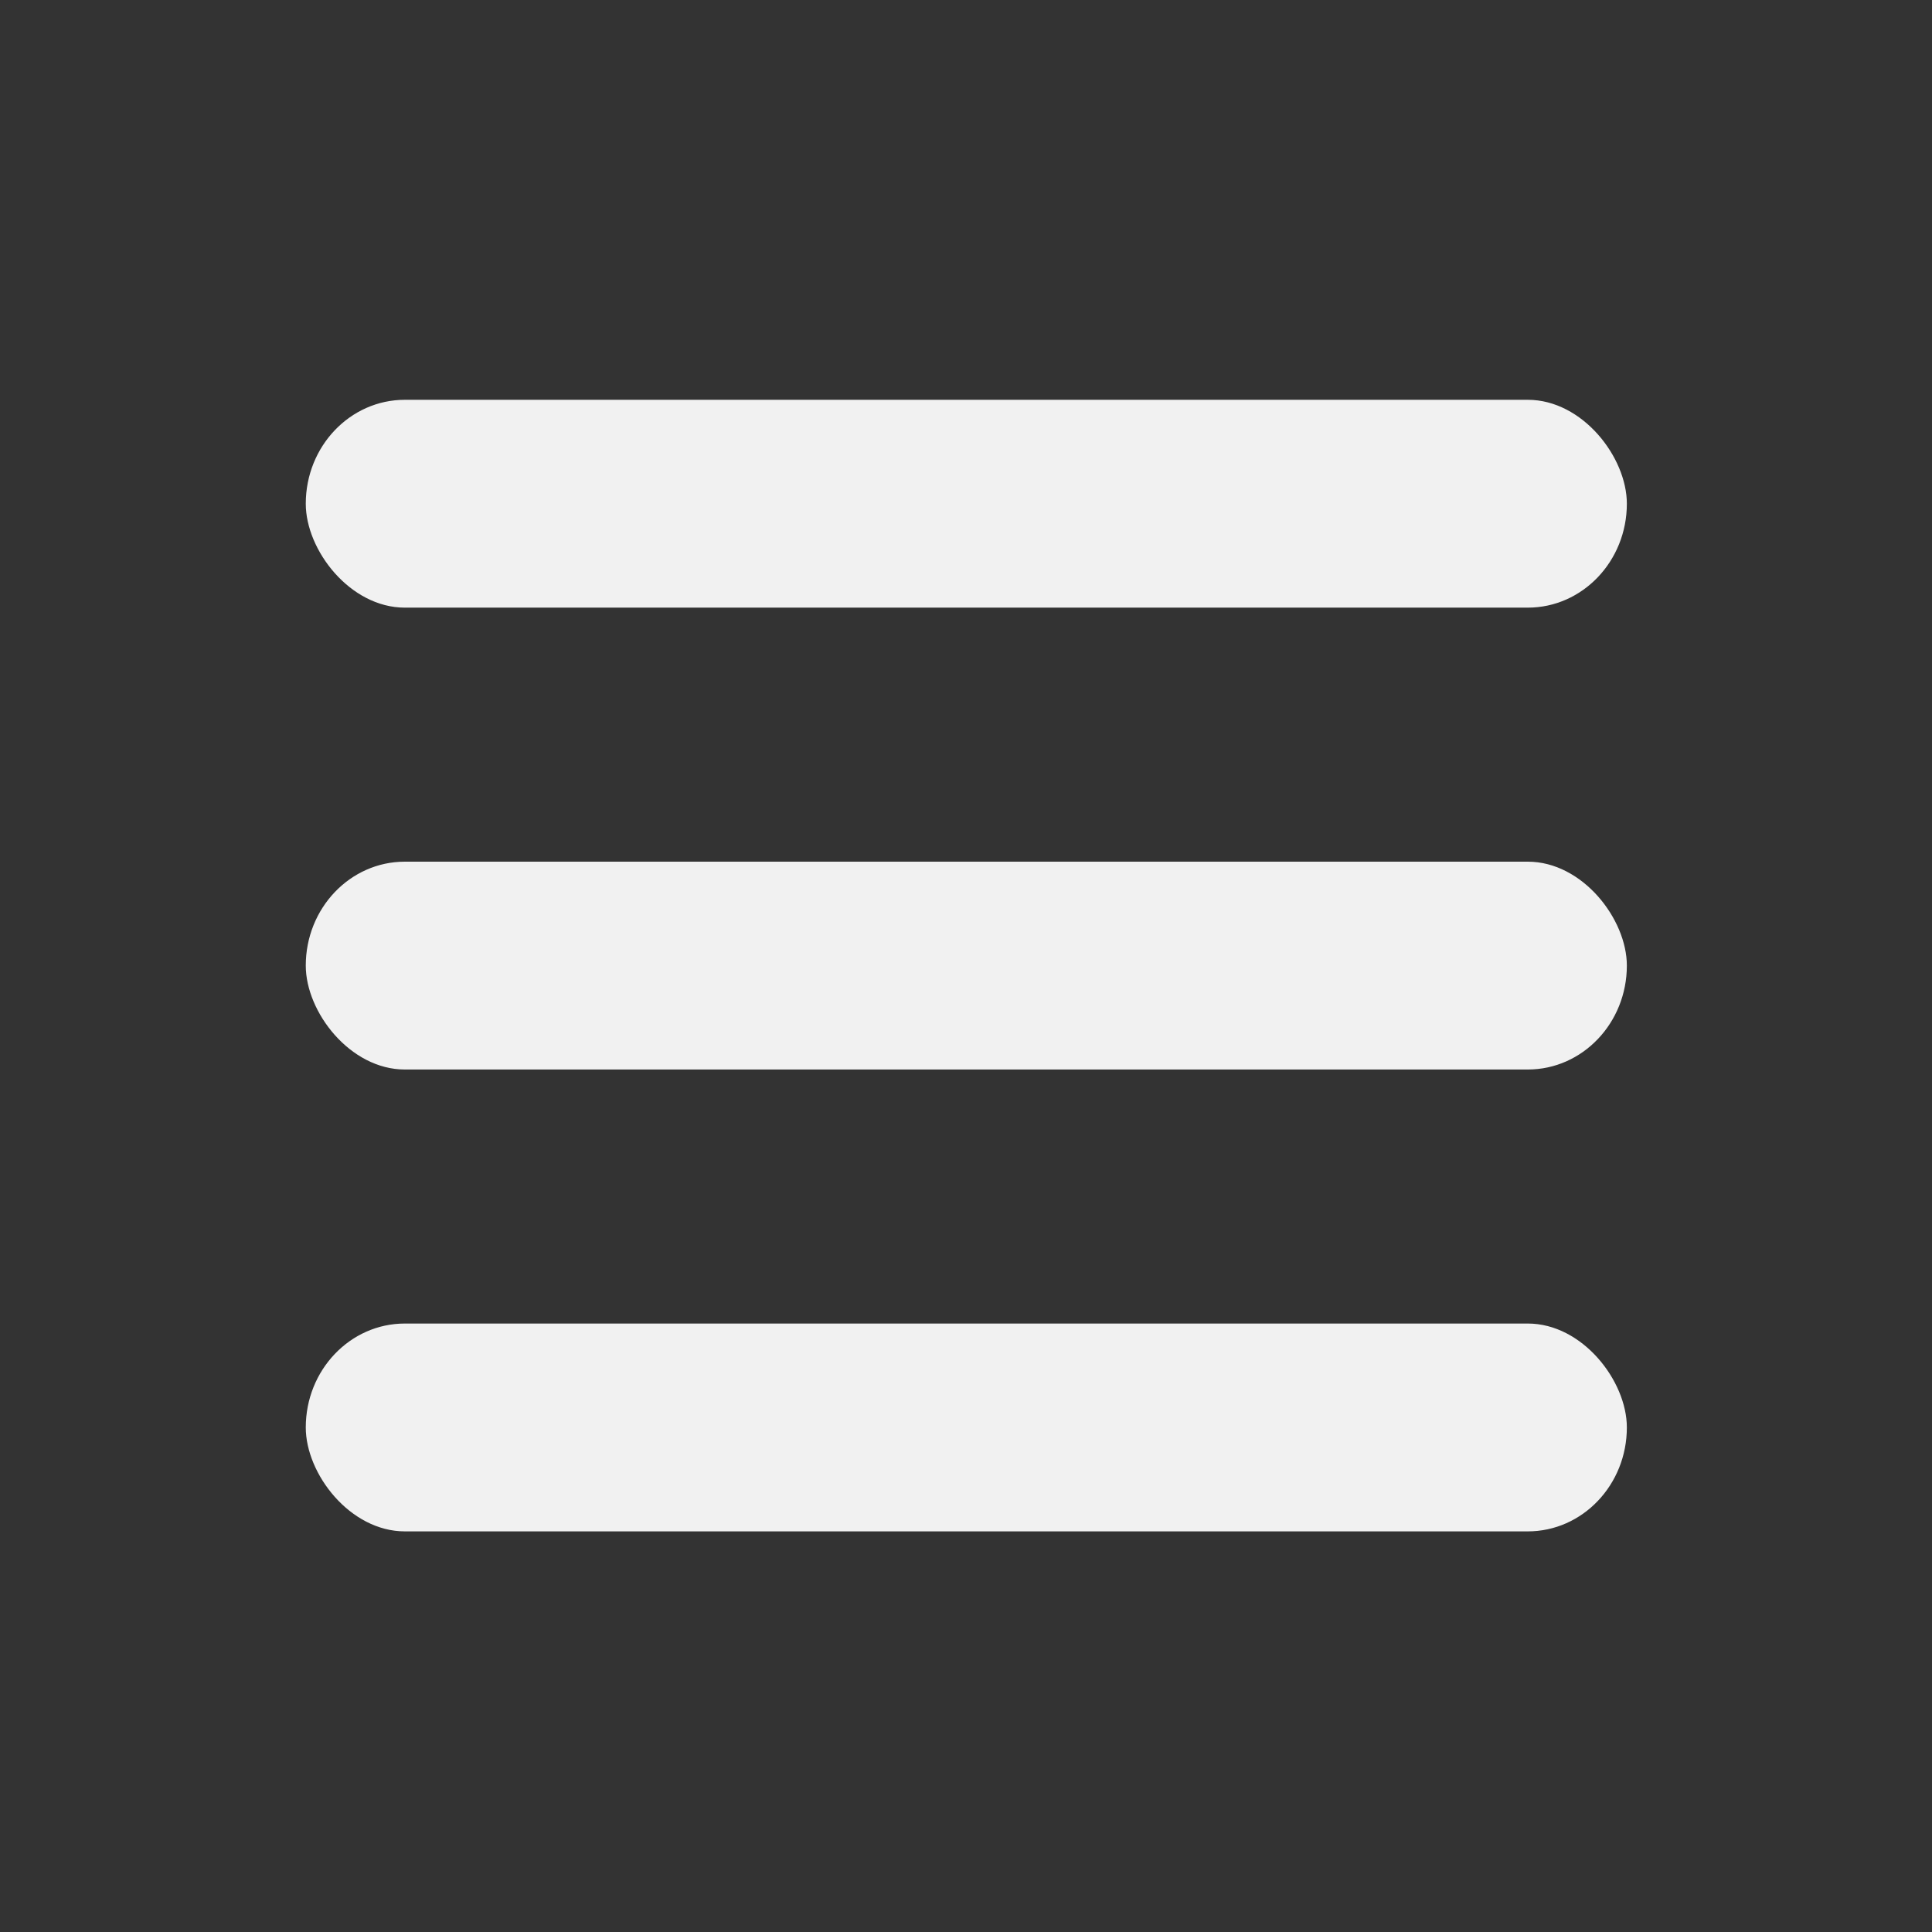 <?xml version="1.0" encoding="UTF-8" standalone="no"?>
<svg
   xmlns:dc="http://purl.org/dc/elements/1.1/"
   xmlns:cc="http://creativecommons.org/ns#"
   xmlns:rdf="http://www.w3.org/1999/02/22-rdf-syntax-ns#"
   xmlns:svg="http://www.w3.org/2000/svg"
   xmlns="http://www.w3.org/2000/svg"
   xmlns:sodipodi="http://sodipodi.sourceforge.net/DTD/sodipodi-0.dtd"
   xmlns:inkscape="http://www.inkscape.org/namespaces/inkscape"
   width="512.0px"
   height="512.0px"
   viewBox="0 0 512.0 512.0"
   version="1.1"
   id="SVGRoot"
   sodipodi:docname="menu_hamburger.svg"
   inkscape:version="1.0.2-2 (e86c870879, 2021-01-15)">
  <rect x="0" y="0" width="512.0" height="512.0" fill="#333333" stroke="none"/>
  <title
     id="title1288">menu_hamburger</title>
  <defs
     id="defs10" />
  <sodipodi:namedview
     id="base"
     pagecolor="#ffffff"
     bordercolor="#666666"
     borderopacity="1.0"
     inkscape:pageopacity="0.0"
     inkscape:pageshadow="2"
     inkscape:zoom="0.98994949"
     inkscape:cx="145.80395"
     inkscape:cy="229.63218"
     inkscape:document-units="px"
     inkscape:current-layer="layer1"
     inkscape:document-rotation="0"
     showgrid="true"
     inkscape:window-width="1280"
     inkscape:window-height="1024"
     inkscape:window-x="0"
     inkscape:window-y="0"
     inkscape:window-maximized="0">
    <inkscape:grid
       type="xygrid"
       id="grid19" />
  </sodipodi:namedview>
  <g
     inkscape:label="Calque 1"
     inkscape:groupmode="layer"
     id="layer1">
    <g
       id="g1286"
       transform="matrix(1.167,0,0,1.224,-35.667,-16.449)"
       style="fill:#f1f1f1;fill-opacity:1">
      <rect
         style="fill:#f1f1f1;fill-opacity:1;stroke:#363636;stroke-width:0;stroke-linecap:round;stroke-linejoin:round;stroke-miterlimit:4;stroke-dasharray:none;stroke-dashoffset:0"
         id="rect28"
         width="300"
         height="45"
         x="100"
         y="100"
         ry="22.5" />
      <rect
         style="#f1f1f1;fill-opacity:1;stroke:#363636;stroke-width:0;stroke-linecap:round;stroke-linejoin:round;stroke-miterlimit:4;stroke-dasharray:none;stroke-dashoffset:0"
         id="rect28-1"
         width="300"
         height="45"
         x="100"
         y="200"
         ry="22.5" />
      <rect
         style="fill:#f1f1f1;fill-opacity:1;stroke:#363636;stroke-width:0;stroke-linecap:round;stroke-linejoin:round;stroke-miterlimit:4;stroke-dasharray:none;stroke-dashoffset:0"
         id="rect28-1-0"
         width="300"
         height="45"
         x="100"
         y="300"
         ry="22.5"
         inkscape:transform-center-x="-6.0609153"
         inkscape:transform-center-y="-46.467017" />
    </g>
  </g>
</svg>
